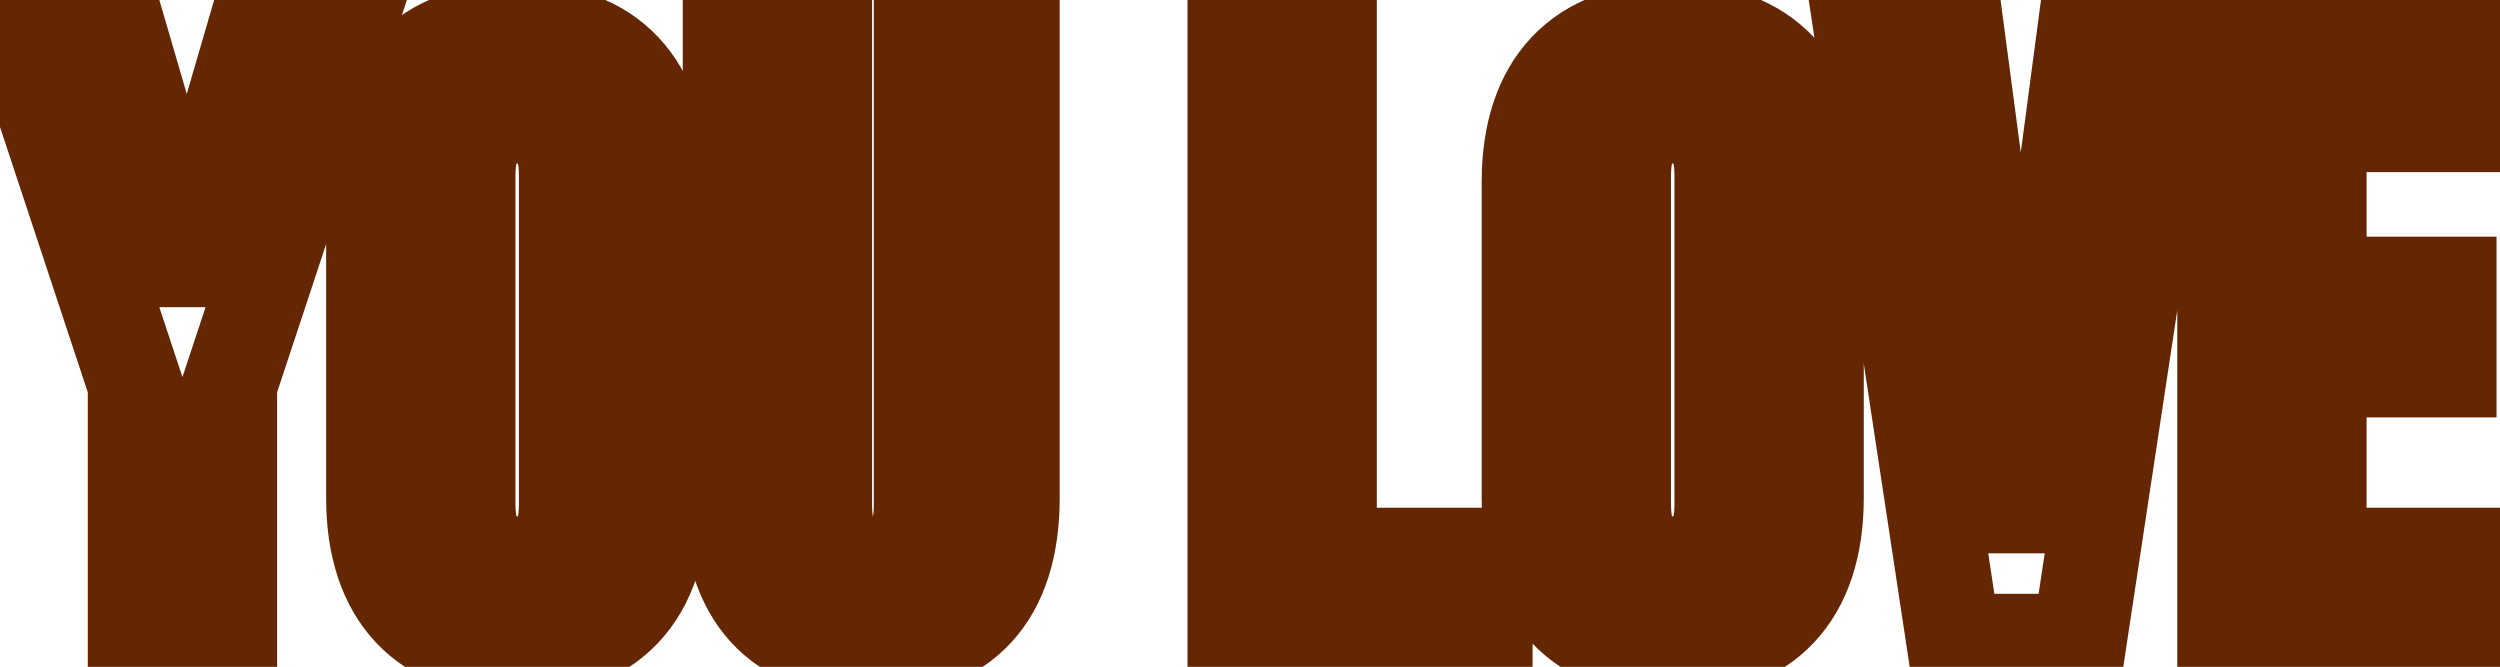 <svg width="581" height="155" viewBox="0 0 581 155" fill="none" xmlns="http://www.w3.org/2000/svg">
<g filter="url(#filter0_df_528_1203)">
<mask id="path-1-outside-1_528_1203" maskUnits="userSpaceOnUse" x="-11" y="-8" width="599" height="166" fill="black">
<rect fill="white" x="-11" y="-8" width="599" height="166"/>
<path d="M31.4 85.4L4.8 5H28.2L43.2 56.4H43.6L58.6 5H80L53.4 85.4V145H31.4V85.4ZM120.195 147C109.395 147 101.129 143.933 95.395 137.8C89.662 131.667 86.795 123 86.795 111.8V38.2C86.795 27 89.662 18.333 95.395 12.2C101.129 6.067 109.395 3 120.195 3C130.995 3 139.262 6.067 144.995 12.2C150.729 18.333 153.595 27 153.595 38.2V111.8C153.595 123 150.729 131.667 144.995 137.8C139.262 143.933 130.995 147 120.195 147ZM120.195 127C127.795 127 131.595 122.4 131.595 113.2V36.8C131.595 27.6 127.795 23 120.195 23C112.595 23 108.795 27.6 108.795 36.8V113.2C108.795 122.4 112.595 127 120.195 127ZM202.473 147C191.807 147 183.673 144 178.073 138C172.473 131.867 169.673 123.133 169.673 111.8V5H191.673V113.4C191.673 118.2 192.607 121.667 194.473 123.8C196.473 125.933 199.273 127 202.873 127C206.473 127 209.207 125.933 211.073 123.8C213.073 121.667 214.073 118.2 214.073 113.4V5H235.273V111.8C235.273 123.133 232.473 131.867 226.873 138C221.273 144 213.14 147 202.473 147Z"/>
<path d="M286.973 5H308.973V125H345.173V145H286.973V5ZM388.742 147C377.942 147 369.676 143.933 363.942 137.8C358.209 131.667 355.342 123 355.342 111.8V38.2C355.342 27 358.209 18.333 363.942 12.2C369.676 6.067 377.942 3 388.742 3C399.542 3 407.809 6.067 413.542 12.2C419.276 18.333 422.142 27 422.142 38.2V111.8C422.142 123 419.276 131.667 413.542 137.8C407.809 143.933 399.542 147 388.742 147ZM388.742 127C396.342 127 400.142 122.4 400.142 113.2V36.8C400.142 27.6 396.342 23 388.742 23C381.142 23 377.342 27.6 377.342 36.8V113.2C377.342 122.4 381.142 127 388.742 127ZM432.83 5H455.03L469.43 113.6H469.83L484.23 5H504.43L483.23 145H454.03L432.83 5ZM516.997 5H576.997V25H538.997V62H569.197V82H538.997V125H576.997V145H516.997V5Z"/>
</mask>
<path d="M31.4 85.4L4.8 5H28.2L43.2 56.4H43.6L58.6 5H80L53.4 85.4V145H31.4V85.4ZM120.195 147C109.395 147 101.129 143.933 95.395 137.8C89.662 131.667 86.795 123 86.795 111.8V38.2C86.795 27 89.662 18.333 95.395 12.2C101.129 6.067 109.395 3 120.195 3C130.995 3 139.262 6.067 144.995 12.2C150.729 18.333 153.595 27 153.595 38.2V111.8C153.595 123 150.729 131.667 144.995 137.8C139.262 143.933 130.995 147 120.195 147ZM120.195 127C127.795 127 131.595 122.4 131.595 113.2V36.8C131.595 27.6 127.795 23 120.195 23C112.595 23 108.795 27.6 108.795 36.8V113.2C108.795 122.4 112.595 127 120.195 127ZM202.473 147C191.807 147 183.673 144 178.073 138C172.473 131.867 169.673 123.133 169.673 111.8V5H191.673V113.4C191.673 118.2 192.607 121.667 194.473 123.8C196.473 125.933 199.273 127 202.873 127C206.473 127 209.207 125.933 211.073 123.8C213.073 121.667 214.073 118.2 214.073 113.4V5H235.273V111.8C235.273 123.133 232.473 131.867 226.873 138C221.273 144 213.14 147 202.473 147Z" fill="white"/>
<path d="M31.4 145H20.4V156H31.4V145ZM31.4 85.4H42.4V83.628L41.843 81.945L31.4 85.4ZM4.8 5V-6H-10.426L-5.643 8.455L4.8 5ZM28.2 5L38.76 1.918L36.449 -6H28.2V5ZM43.2 56.4L32.641 59.482L34.951 67.4H43.2V56.4ZM43.6 56.4V67.4H51.849L54.16 59.482L43.6 56.4ZM58.6 5V-6H50.351L48.041 1.918L58.6 5ZM80 5L90.443 8.455L95.226 -6H80V5ZM53.4 85.4L42.957 81.945L42.4 83.628V85.4H53.4ZM53.4 145V156H64.4V145H53.4ZM42.4 145V85.4H20.4V145H42.4ZM41.843 81.945L15.243 1.545L-5.643 8.455L20.957 88.855L41.843 81.945ZM4.8 16H28.2V-6H4.8V16ZM17.64 8.082L32.641 59.482L53.76 53.318L38.76 1.918L17.64 8.082ZM43.2 67.4H43.6V45.4H43.2V67.4ZM54.16 59.482L69.159 8.082L48.041 1.918L33.041 53.318L54.16 59.482ZM58.6 16H80V-6H58.6V16ZM69.557 1.545L42.957 81.945L63.843 88.855L90.443 8.455L69.557 1.545ZM42.4 85.4V145H64.4V85.4H42.4ZM53.4 134H31.4V156H53.4V134ZM120.195 136C111.587 136 106.461 133.506 103.404 130.259C100.249 126.909 97.795 121.164 97.795 111.8H75.795C75.795 124.836 79.241 136.691 87.387 145.341C95.629 154.094 107.204 158 120.195 158V136ZM97.795 111.8V38.2H75.795V111.8H97.795ZM97.795 38.2C97.795 28.835 100.249 23.091 103.404 19.741C106.461 16.494 111.587 14 120.195 14V-8C107.204 -8 95.629 -4.094 87.387 4.659C79.241 13.309 75.795 25.165 75.795 38.2H97.795ZM120.195 14C128.804 14 133.929 16.494 136.987 19.741C140.141 23.091 142.595 28.835 142.595 38.2H164.595C164.595 25.165 161.149 13.309 153.004 4.659C144.761 -4.094 133.187 -8 120.195 -8V14ZM142.595 38.2V111.8H164.595V38.2H142.595ZM142.595 111.8C142.595 121.164 140.141 126.909 136.987 130.259C133.929 133.506 128.804 136 120.195 136V158C133.187 158 144.761 154.094 153.004 145.341C161.149 136.691 164.595 124.836 164.595 111.8H142.595ZM120.195 138C125.644 138 131.971 136.472 136.706 131.198C141.226 126.163 142.595 119.566 142.595 113.2H120.595C120.595 114.931 120.401 115.947 120.251 116.452C120.114 116.917 120.058 116.81 120.335 116.502C120.636 116.166 120.98 115.982 121.141 115.923C121.232 115.89 120.982 116 120.195 116V138ZM142.595 113.2V36.8H120.595V113.2H142.595ZM142.595 36.8C142.595 30.434 141.226 23.837 136.706 18.802C131.971 13.528 125.644 12 120.195 12V34C120.982 34 121.232 34.11 121.141 34.077C120.98 34.018 120.636 33.834 120.335 33.498C120.058 33.19 120.114 33.084 120.251 33.548C120.401 34.053 120.595 35.069 120.595 36.8H142.595ZM120.195 12C114.746 12 108.419 13.528 103.685 18.802C99.164 23.837 97.795 30.434 97.795 36.8H119.795C119.795 35.069 119.99 34.053 120.14 33.548C120.277 33.084 120.332 33.19 120.056 33.498C119.754 33.834 119.411 34.018 119.25 34.077C119.158 34.11 119.409 34 120.195 34V12ZM97.795 36.8V113.2H119.795V36.8H97.795ZM97.795 113.2C97.795 119.566 99.164 126.163 103.685 131.198C108.419 136.472 114.746 138 120.195 138V116C119.409 116 119.158 115.89 119.25 115.923C119.411 115.982 119.754 116.166 120.056 116.502C120.332 116.81 120.277 116.917 120.14 116.452C119.99 115.947 119.795 114.931 119.795 113.2H97.795ZM169.673 5V-6H158.673V5H169.673ZM191.673 5H202.673V-6H191.673V5ZM214.073 5V-6H203.073V5H214.073ZM235.273 5H246.273V-6H235.273V5ZM202.473 136C193.875 136 188.969 133.517 186.082 130.367C183.05 127.059 180.673 121.305 180.673 111.8H158.673C158.673 124.695 161.897 136.541 169.865 145.233C177.977 154.083 189.472 158 202.473 158V136ZM180.673 111.8V5H158.673V111.8H180.673ZM169.673 16H191.673V-6H169.673V16ZM180.673 5V113.4H202.673V5H180.673ZM180.673 113.4C180.673 119.641 181.938 126.245 186.453 131.288C191.212 136.602 197.573 138 202.873 138V116C202.026 116 201.769 115.886 201.88 115.926C202.073 115.995 202.482 116.209 202.844 116.612C203.175 116.983 203.139 117.147 203.008 116.694C202.865 116.198 202.673 115.173 202.673 113.4H180.673ZM202.873 138C208.173 138 214.535 136.602 219.294 131.288C223.809 126.245 225.073 119.641 225.073 113.4H203.073C203.073 115.173 202.882 116.198 202.739 116.694C202.608 117.147 202.572 116.983 202.903 116.612C203.265 116.209 203.674 115.995 203.866 115.926C203.977 115.886 203.721 116 202.873 116V138ZM225.073 113.4V5H203.073V113.4H225.073ZM214.073 16H235.273V-6H214.073V16ZM224.273 5V111.8H246.273V5H224.273ZM224.273 111.8C224.273 121.305 221.897 127.059 218.865 130.367C215.977 133.517 211.072 136 202.473 136V158C215.475 158 226.969 154.083 235.082 145.233C243.05 136.541 246.273 124.695 246.273 111.8H224.273ZM286.973 145H275.973V156H286.973V145ZM286.973 5V-6H275.973V5H286.973ZM308.973 5H319.973V-6H308.973V5ZM308.973 125H297.973V136H308.973V125ZM345.173 125H356.173V114H345.173V125ZM345.173 145V156H356.173V145H345.173ZM297.973 145V5H275.973V145H297.973ZM286.973 16H308.973V-6H286.973V16ZM297.973 5V125H319.973V5H297.973ZM308.973 136H345.173V114H308.973V136ZM334.173 125V145H356.173V125H334.173ZM345.173 134H286.973V156H345.173V134ZM388.742 136C380.134 136 375.008 133.506 371.95 130.259C368.796 126.909 366.342 121.164 366.342 111.8H344.342C344.342 124.836 347.788 136.691 355.934 145.341C364.176 154.094 375.751 158 388.742 158V136ZM366.342 111.8V38.2H344.342V111.8H366.342ZM366.342 38.2C366.342 28.835 368.796 23.091 371.95 19.741C375.008 16.494 380.134 14 388.742 14V-8C375.751 -8 364.176 -4.094 355.934 4.659C347.788 13.309 344.342 25.165 344.342 38.2H366.342ZM388.742 14C397.351 14 402.476 16.494 405.534 19.741C408.688 23.091 411.142 28.835 411.142 38.2H433.142C433.142 25.165 429.696 13.309 421.55 4.659C413.308 -4.094 401.734 -8 388.742 -8V14ZM411.142 38.2V111.8H433.142V38.2H411.142ZM411.142 111.8C411.142 121.164 408.688 126.909 405.534 130.259C402.476 133.506 397.351 136 388.742 136V158C401.734 158 413.308 154.094 421.55 145.341C429.696 136.691 433.142 124.836 433.142 111.8H411.142ZM388.742 138C394.191 138 400.518 136.472 405.253 131.198C409.773 126.163 411.142 119.566 411.142 113.2H389.142C389.142 114.931 388.947 115.947 388.798 116.452C388.66 116.917 388.605 116.81 388.882 116.502C389.183 116.166 389.527 115.982 389.688 115.923C389.779 115.89 389.529 116 388.742 116V138ZM411.142 113.2V36.8H389.142V113.2H411.142ZM411.142 36.8C411.142 30.434 409.773 23.837 405.253 18.802C400.518 13.528 394.191 12 388.742 12V34C389.529 34 389.779 34.11 389.688 34.077C389.527 34.018 389.183 33.834 388.882 33.498C388.605 33.19 388.66 33.084 388.798 33.548C388.947 34.053 389.142 35.069 389.142 36.8H411.142ZM388.742 12C383.293 12 376.966 13.528 372.232 18.802C367.711 23.837 366.342 30.434 366.342 36.8H388.342C388.342 35.069 388.537 34.053 388.686 33.548C388.824 33.084 388.879 33.19 388.603 33.498C388.301 33.834 387.957 34.018 387.797 34.077C387.705 34.11 387.956 34 388.742 34V12ZM366.342 36.8V113.2H388.342V36.8H366.342ZM366.342 113.2C366.342 119.566 367.711 126.163 372.232 131.198C376.966 136.472 383.293 138 388.742 138V116C387.956 116 387.705 115.89 387.797 115.923C387.957 115.982 388.301 116.166 388.603 116.502C388.879 116.81 388.824 116.917 388.686 116.452C388.537 115.947 388.342 114.931 388.342 113.2H366.342ZM454.03 145L443.154 146.647L444.57 156H454.03V145ZM432.83 5V-6H420.039L421.954 6.647L432.83 5ZM455.03 5L465.934 3.554L464.667 -6H455.03V5ZM469.43 113.6L458.525 115.046L459.792 124.6H469.43V113.6ZM469.83 113.6V124.6H479.467L480.734 115.046L469.83 113.6ZM484.23 5V-6H474.592L473.325 3.554L484.23 5ZM504.43 5L515.306 6.647L517.221 -6H504.43V5ZM483.23 145V156H492.689L494.106 146.647L483.23 145ZM464.906 143.353L443.706 3.353L421.954 6.647L443.154 146.647L464.906 143.353ZM432.83 16H455.03V-6H432.83V16ZM444.125 6.446L458.525 115.046L480.334 112.154L465.934 3.554L444.125 6.446ZM469.43 124.6H469.83V102.6H469.43V124.6ZM480.734 115.046L495.134 6.446L473.325 3.554L458.925 112.154L480.734 115.046ZM484.23 16H504.43V-6H484.23V16ZM493.554 3.353L472.354 143.353L494.106 146.647L515.306 6.647L493.554 3.353ZM483.23 134H454.03V156H483.23V134ZM516.997 145H505.997V156H516.997V145ZM516.997 5V-6H505.997V5H516.997ZM576.997 5H587.997V-6H576.997V5ZM576.997 25V36H587.997V25H576.997ZM538.997 25V14H527.997V25H538.997ZM538.997 62H527.997V73H538.997V62ZM569.197 62H580.197V51H569.197V62ZM569.197 82V93H580.197V82H569.197ZM538.997 82V71H527.997V82H538.997ZM538.997 125H527.997V136H538.997V125ZM576.997 125H587.997V114H576.997V125ZM576.997 145V156H587.997V145H576.997ZM527.997 145V5H505.997V145H527.997ZM516.997 16H576.997V-6H516.997V16ZM565.997 5V25H587.997V5H565.997ZM576.997 14H538.997V36H576.997V14ZM527.997 25V62H549.997V25H527.997ZM538.997 73H569.197V51H538.997V73ZM558.197 62V82H580.197V62H558.197ZM569.197 71H538.997V93H569.197V71ZM527.997 82V125H549.997V82H527.997ZM538.997 136H576.997V114H538.997V136ZM565.997 125V145H587.997V125H565.997ZM576.997 134H516.997V156H576.997V134Z" fill="#652703" mask="url(#path-1-outside-1_528_1203)"/>
</g>
<defs>
<filter id="filter0_df_528_1203" x="0.8" y="0.7" width="580.197" height="154.3" filterUnits="userSpaceOnUse" color-interpolation-filters="sRGB">
<feFlood flood-opacity="0" result="BackgroundImageFix"/>
<feColorMatrix in="SourceAlpha" type="matrix" values="0 0 0 0 0 0 0 0 0 0 0 0 0 0 0 0 0 0 127 0" result="hardAlpha"/>
<feOffset dy="4"/>
<feGaussianBlur stdDeviation="2"/>
<feComposite in2="hardAlpha" operator="out"/>
<feColorMatrix type="matrix" values="0 0 0 0 0 0 0 0 0 0 0 0 0 0 0 0 0 0 0.25 0"/>
<feBlend mode="normal" in2="BackgroundImageFix" result="effect1_dropShadow_528_1203"/>
<feBlend mode="normal" in="SourceGraphic" in2="effect1_dropShadow_528_1203" result="shape"/>
<feGaussianBlur stdDeviation="1.15" result="effect2_foregroundBlur_528_1203"/>
</filter>
</defs>
</svg>
